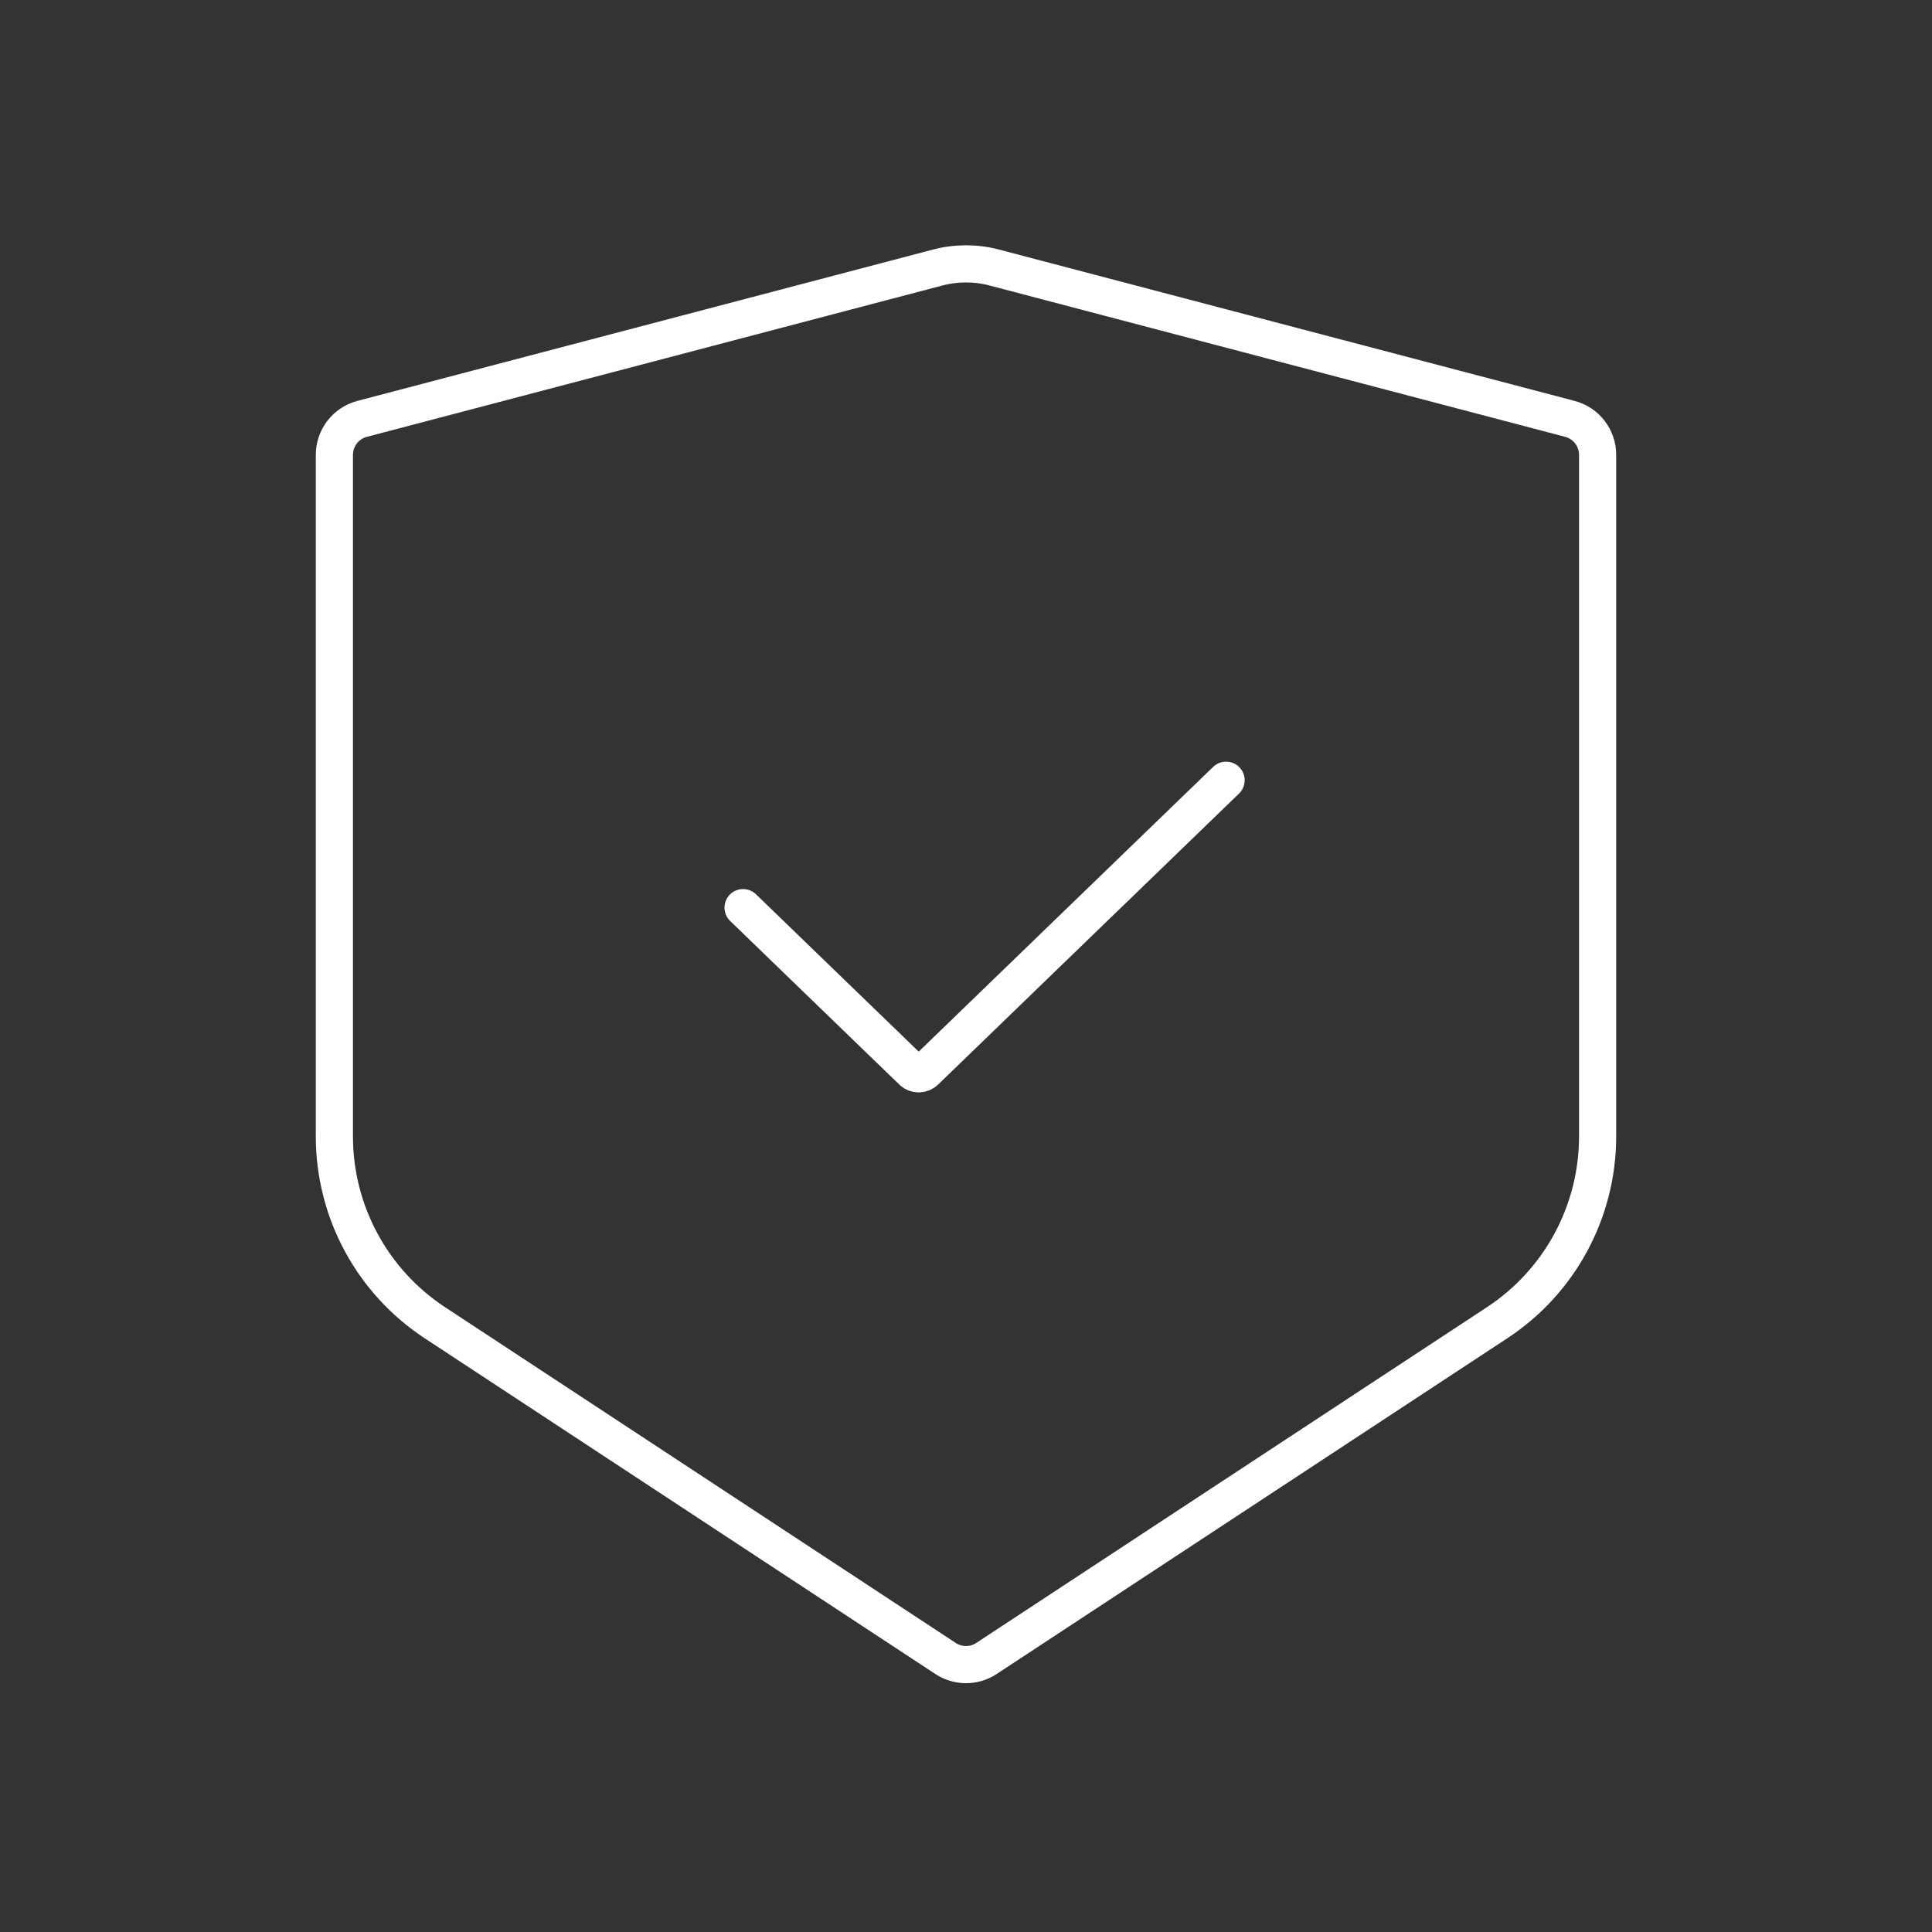 <svg width="52" height="52" viewBox="0 0 52 52" fill="none" xmlns="http://www.w3.org/2000/svg">
<rect x="0" y="0" width="52" height="52" fill="#333333" stroke="none"/>
<path d="M26.763 7.201L42.254 11.274C42.694 11.39 43 11.787 43 12.242V30.588C43 32.607 41.984 34.492 40.296 35.601L26.549 44.639C26.216 44.858 25.784 44.858 25.451 44.639L11.704 35.601C10.016 34.492 9 32.607 9 30.588V12.242C9 11.787 9.306 11.39 9.746 11.274L25.237 7.201C25.737 7.069 26.263 7.069 26.763 7.201Z" stroke="white" stroke-linecap="round"/>
<path d="M20 24.429L24.553 28.832C24.65 28.926 24.804 28.926 24.901 28.832L33 21" stroke="white" stroke-linecap="round"/>
</svg>
